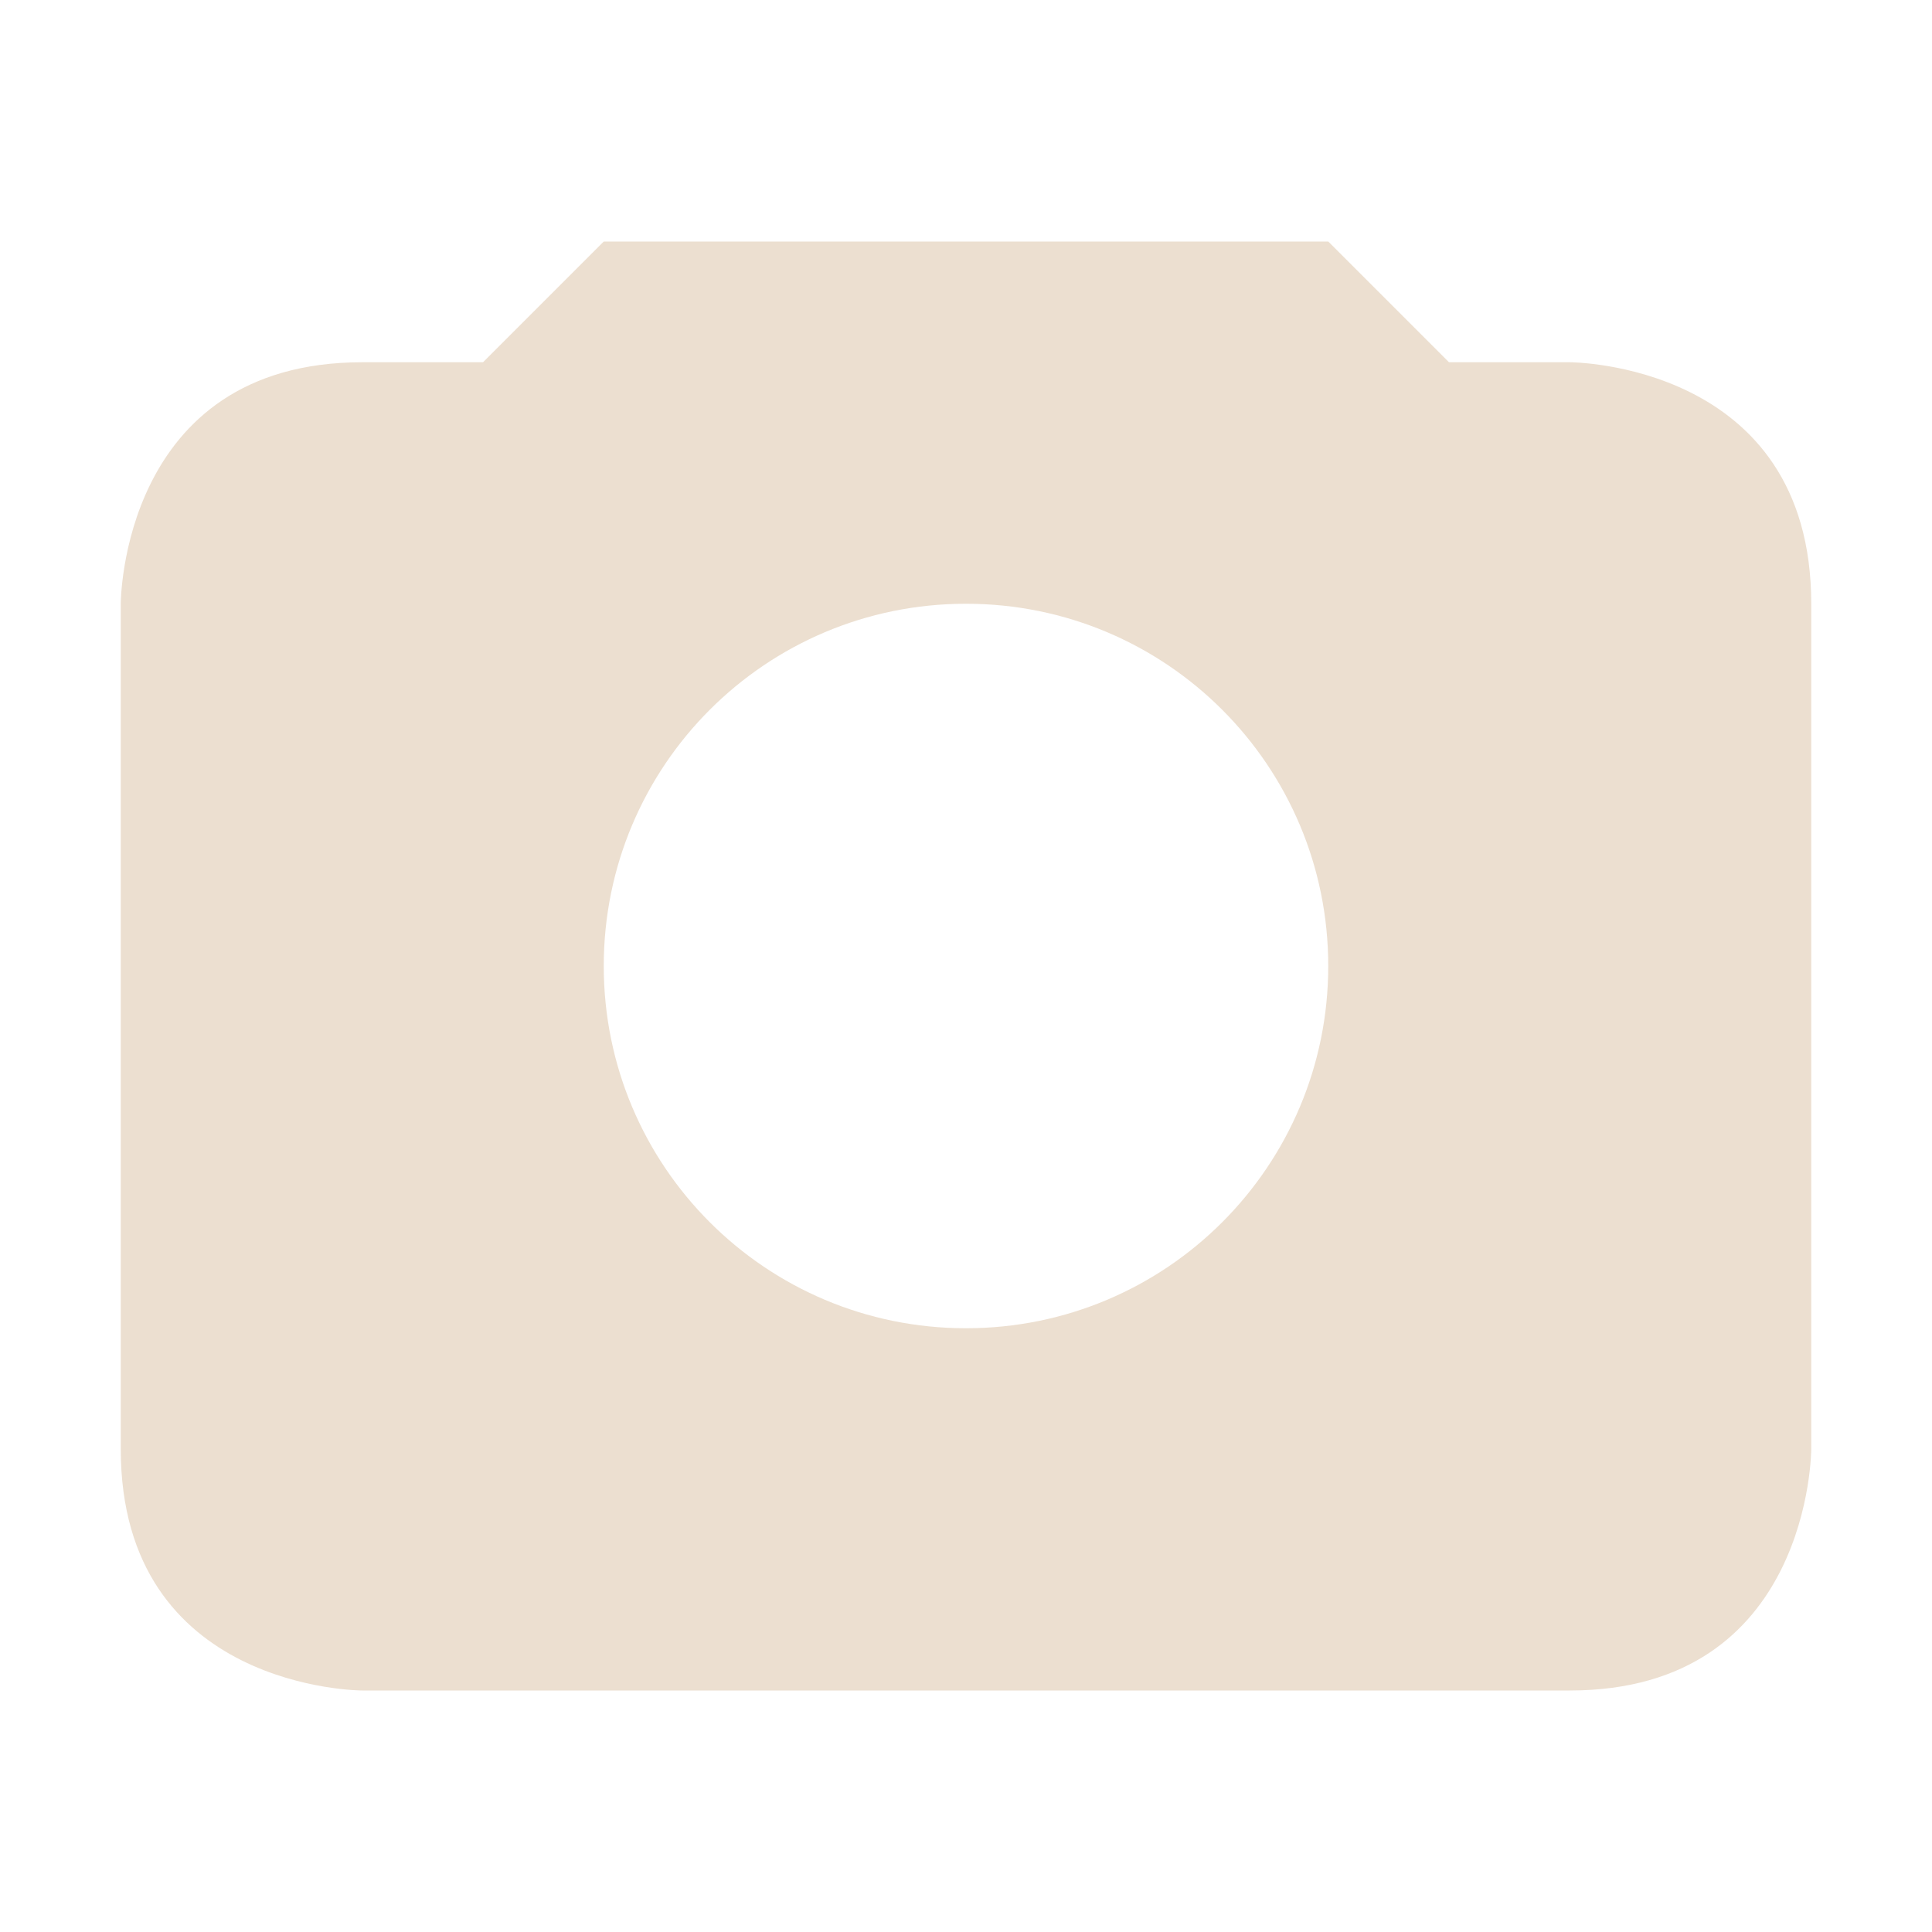 <svg xmlns="http://www.w3.org/2000/svg" width="16" height="16" version="1.1">
 <path style="fill:#ecdfd0" d="M 5,2 4,3 H 3 C 1,3 1,5 1,5 V 12 C 1,14 3,14 3,14 H 13 C 15,14 15,12 15,12 V 5 C 15,3 13,3 13,3 H 12 L 11,2 Z M 8,5 C 9.66,5 11,6.343 11,8 11,9.657 9.66,11 8,11 6.34,11 5,9.657 5,8 5,6.343 6.34,5 8,5 Z"/>
</svg>

